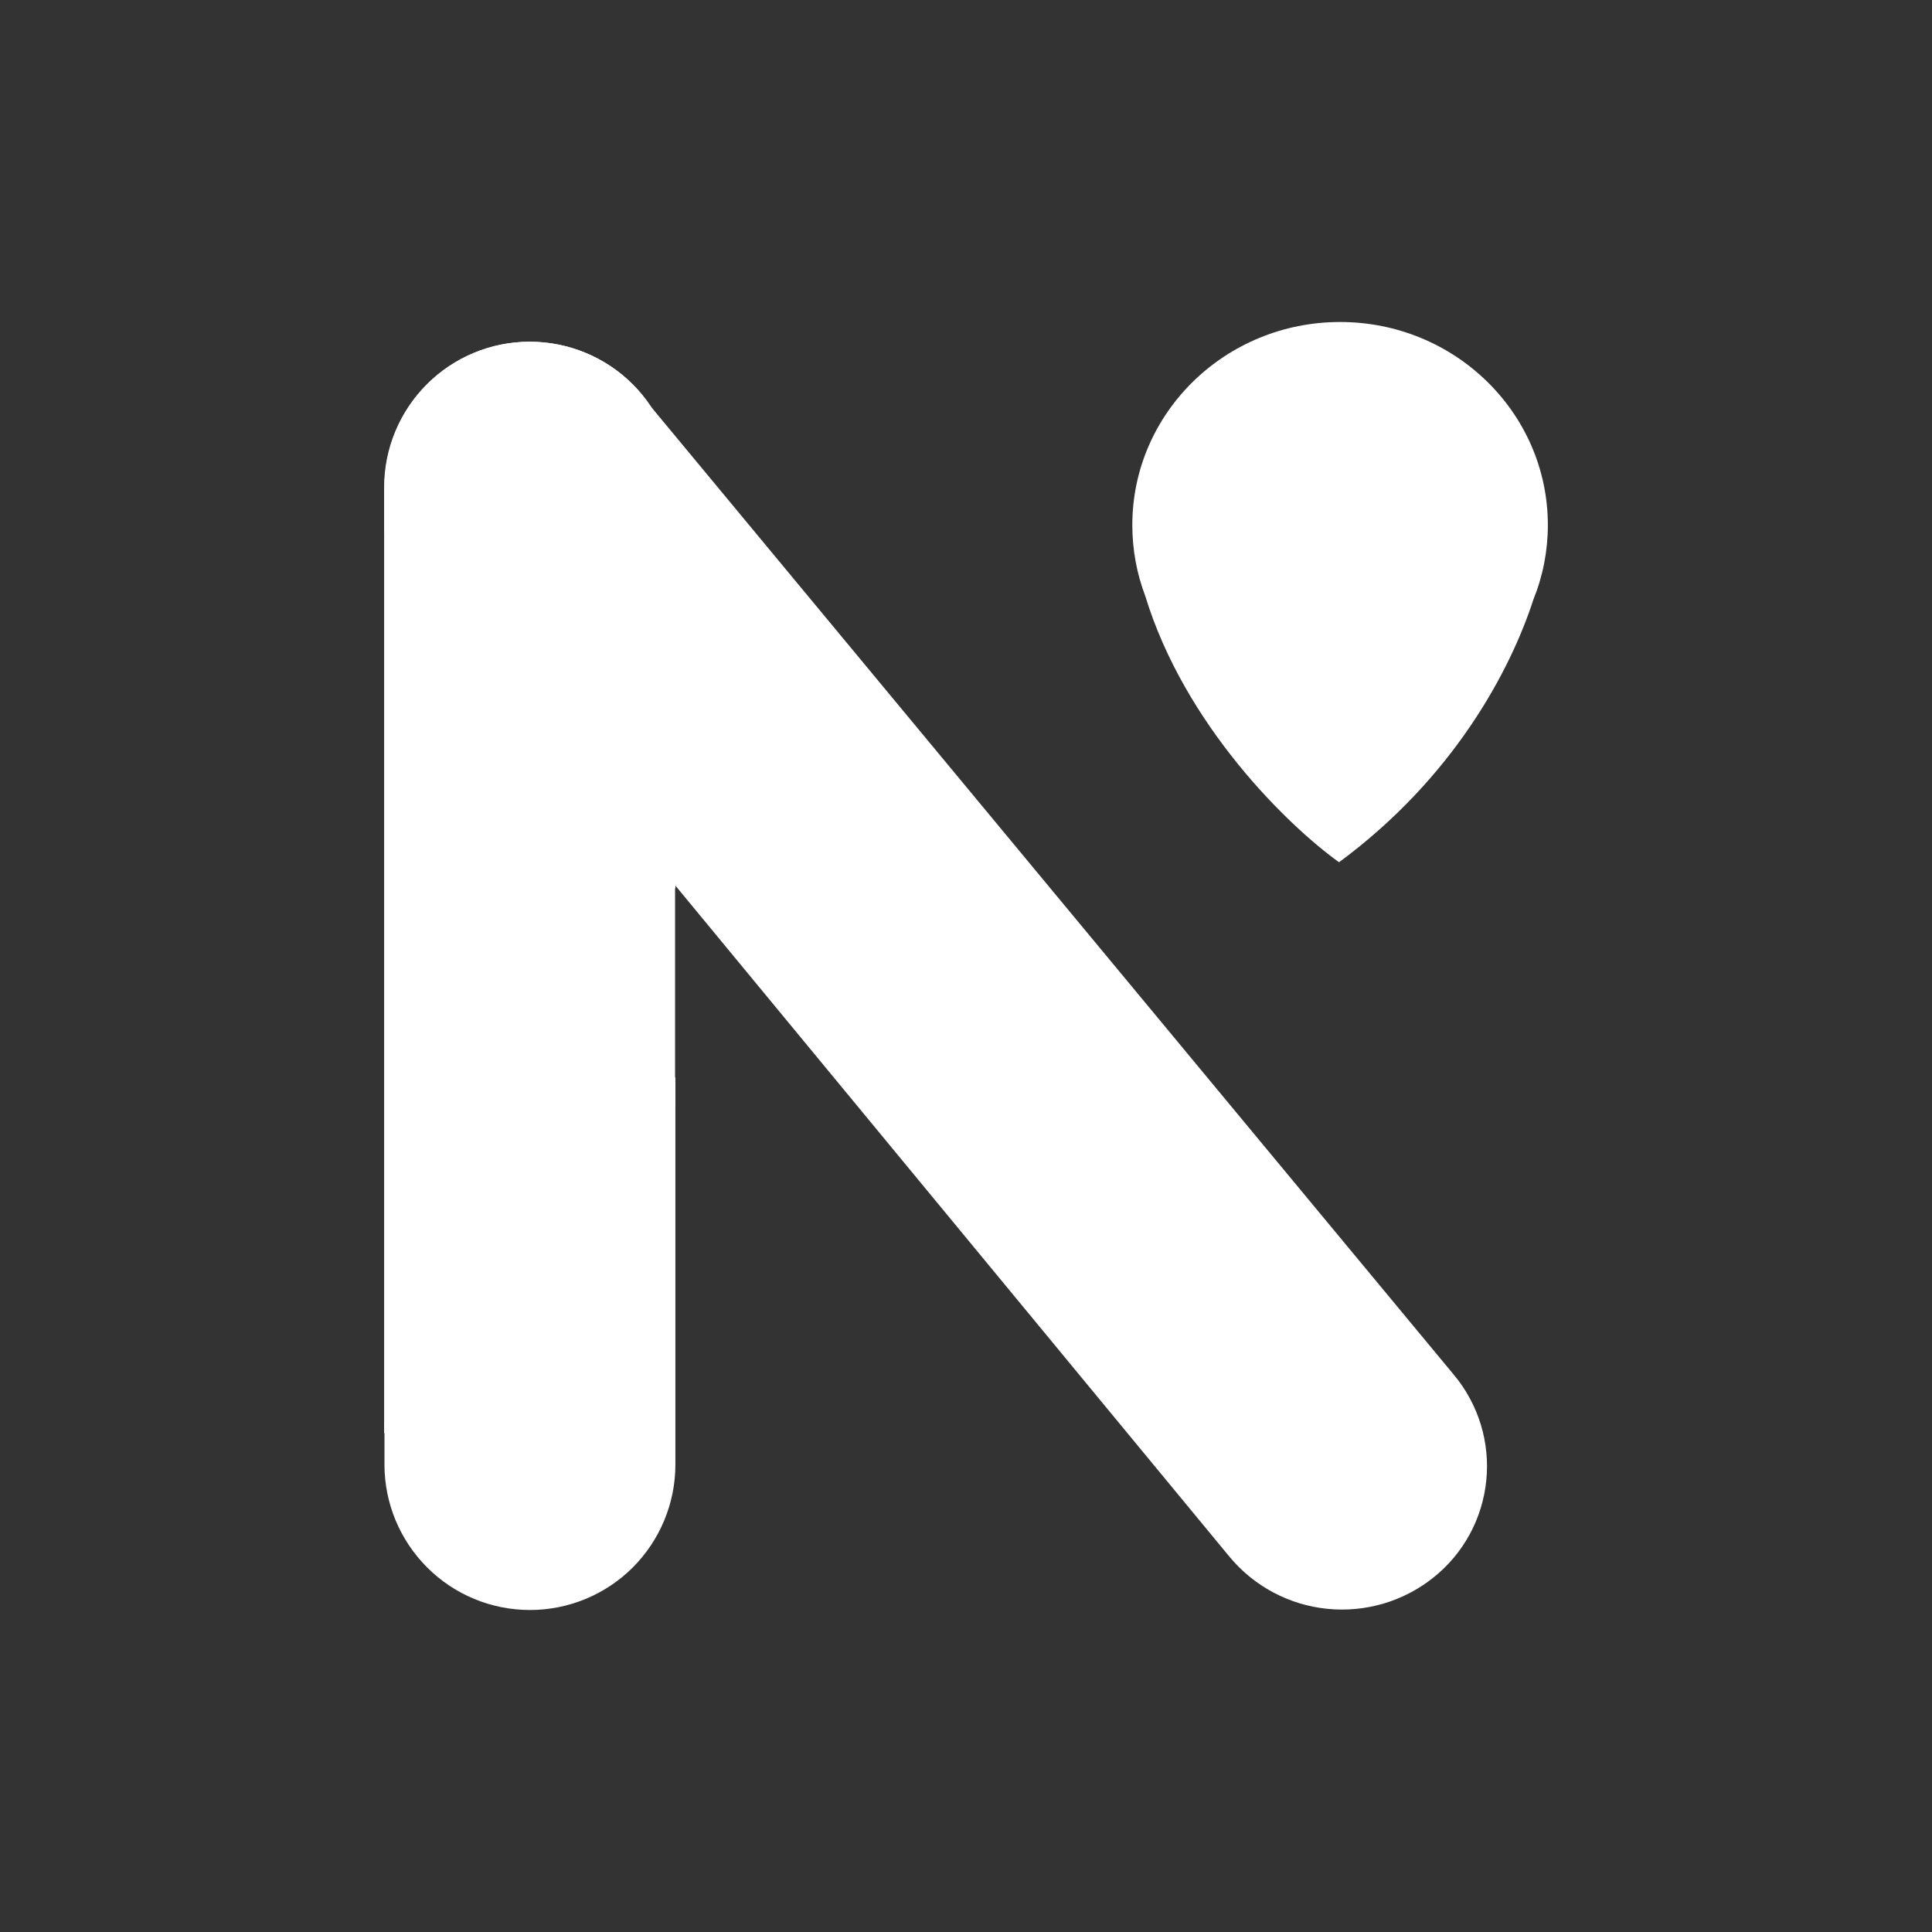 <svg width="24" height="24" viewBox="0 0 24 24" fill="none" xmlns="http://www.w3.org/2000/svg">
<rect x="0" y="0" width="24" height="24" fill="#333333" stroke="none"/>
<path d="M8.386 13.744L4.772 17.808V6.052C4.772 5.573 4.963 5.113 5.302 4.774C5.64 4.435 6.1 4.245 6.579 4.245C7.058 4.245 7.518 4.435 7.857 4.774C8.196 5.113 8.386 5.573 8.386 6.052V13.744Z" fill="white"/>
<path d="M8.256 10.839L8.096 5.064L18.062 17.08C18.213 17.261 18.326 17.471 18.395 17.696C18.464 17.922 18.487 18.159 18.463 18.393C18.439 18.628 18.369 18.855 18.256 19.062C18.143 19.269 17.99 19.451 17.805 19.598C17.433 19.895 16.959 20.034 16.485 19.985C16.012 19.937 15.576 19.704 15.272 19.337L8.256 10.839Z" fill="white"/>
<path d="M4.776 17.668L8.39 13.379V18.194C8.39 18.673 8.199 19.132 7.861 19.471C7.522 19.81 7.062 20 6.583 20C6.104 20 5.644 19.81 5.306 19.471C4.967 19.132 4.776 18.673 4.776 18.194V17.668Z" fill="white"/>
<path d="M4.776 6.622L8.39 11.041V6.052C8.39 5.573 8.199 5.113 7.861 4.774C7.522 4.435 7.062 4.245 6.583 4.245C6.104 4.245 5.644 4.435 5.306 4.774C4.967 5.113 4.776 5.573 4.776 6.052V6.622Z" fill="white"/>
<path d="M19.048 7.449C19.167 7.155 19.228 6.841 19.228 6.523C19.228 5.129 18.072 4 16.647 4C15.222 4 14.066 5.129 14.066 6.523C14.066 6.833 14.123 7.13 14.227 7.404C14.716 9.006 15.995 10.253 16.634 10.711C18.057 9.662 18.763 8.328 19.048 7.449Z" fill="white"/>
<path d="M16.647 7.614C17.218 7.614 17.68 7.151 17.68 6.581C17.68 6.011 17.218 5.549 16.647 5.549C16.077 5.549 15.614 6.011 15.614 6.581C15.614 7.151 16.077 7.614 16.647 7.614Z" fill="white"/>
</svg>
